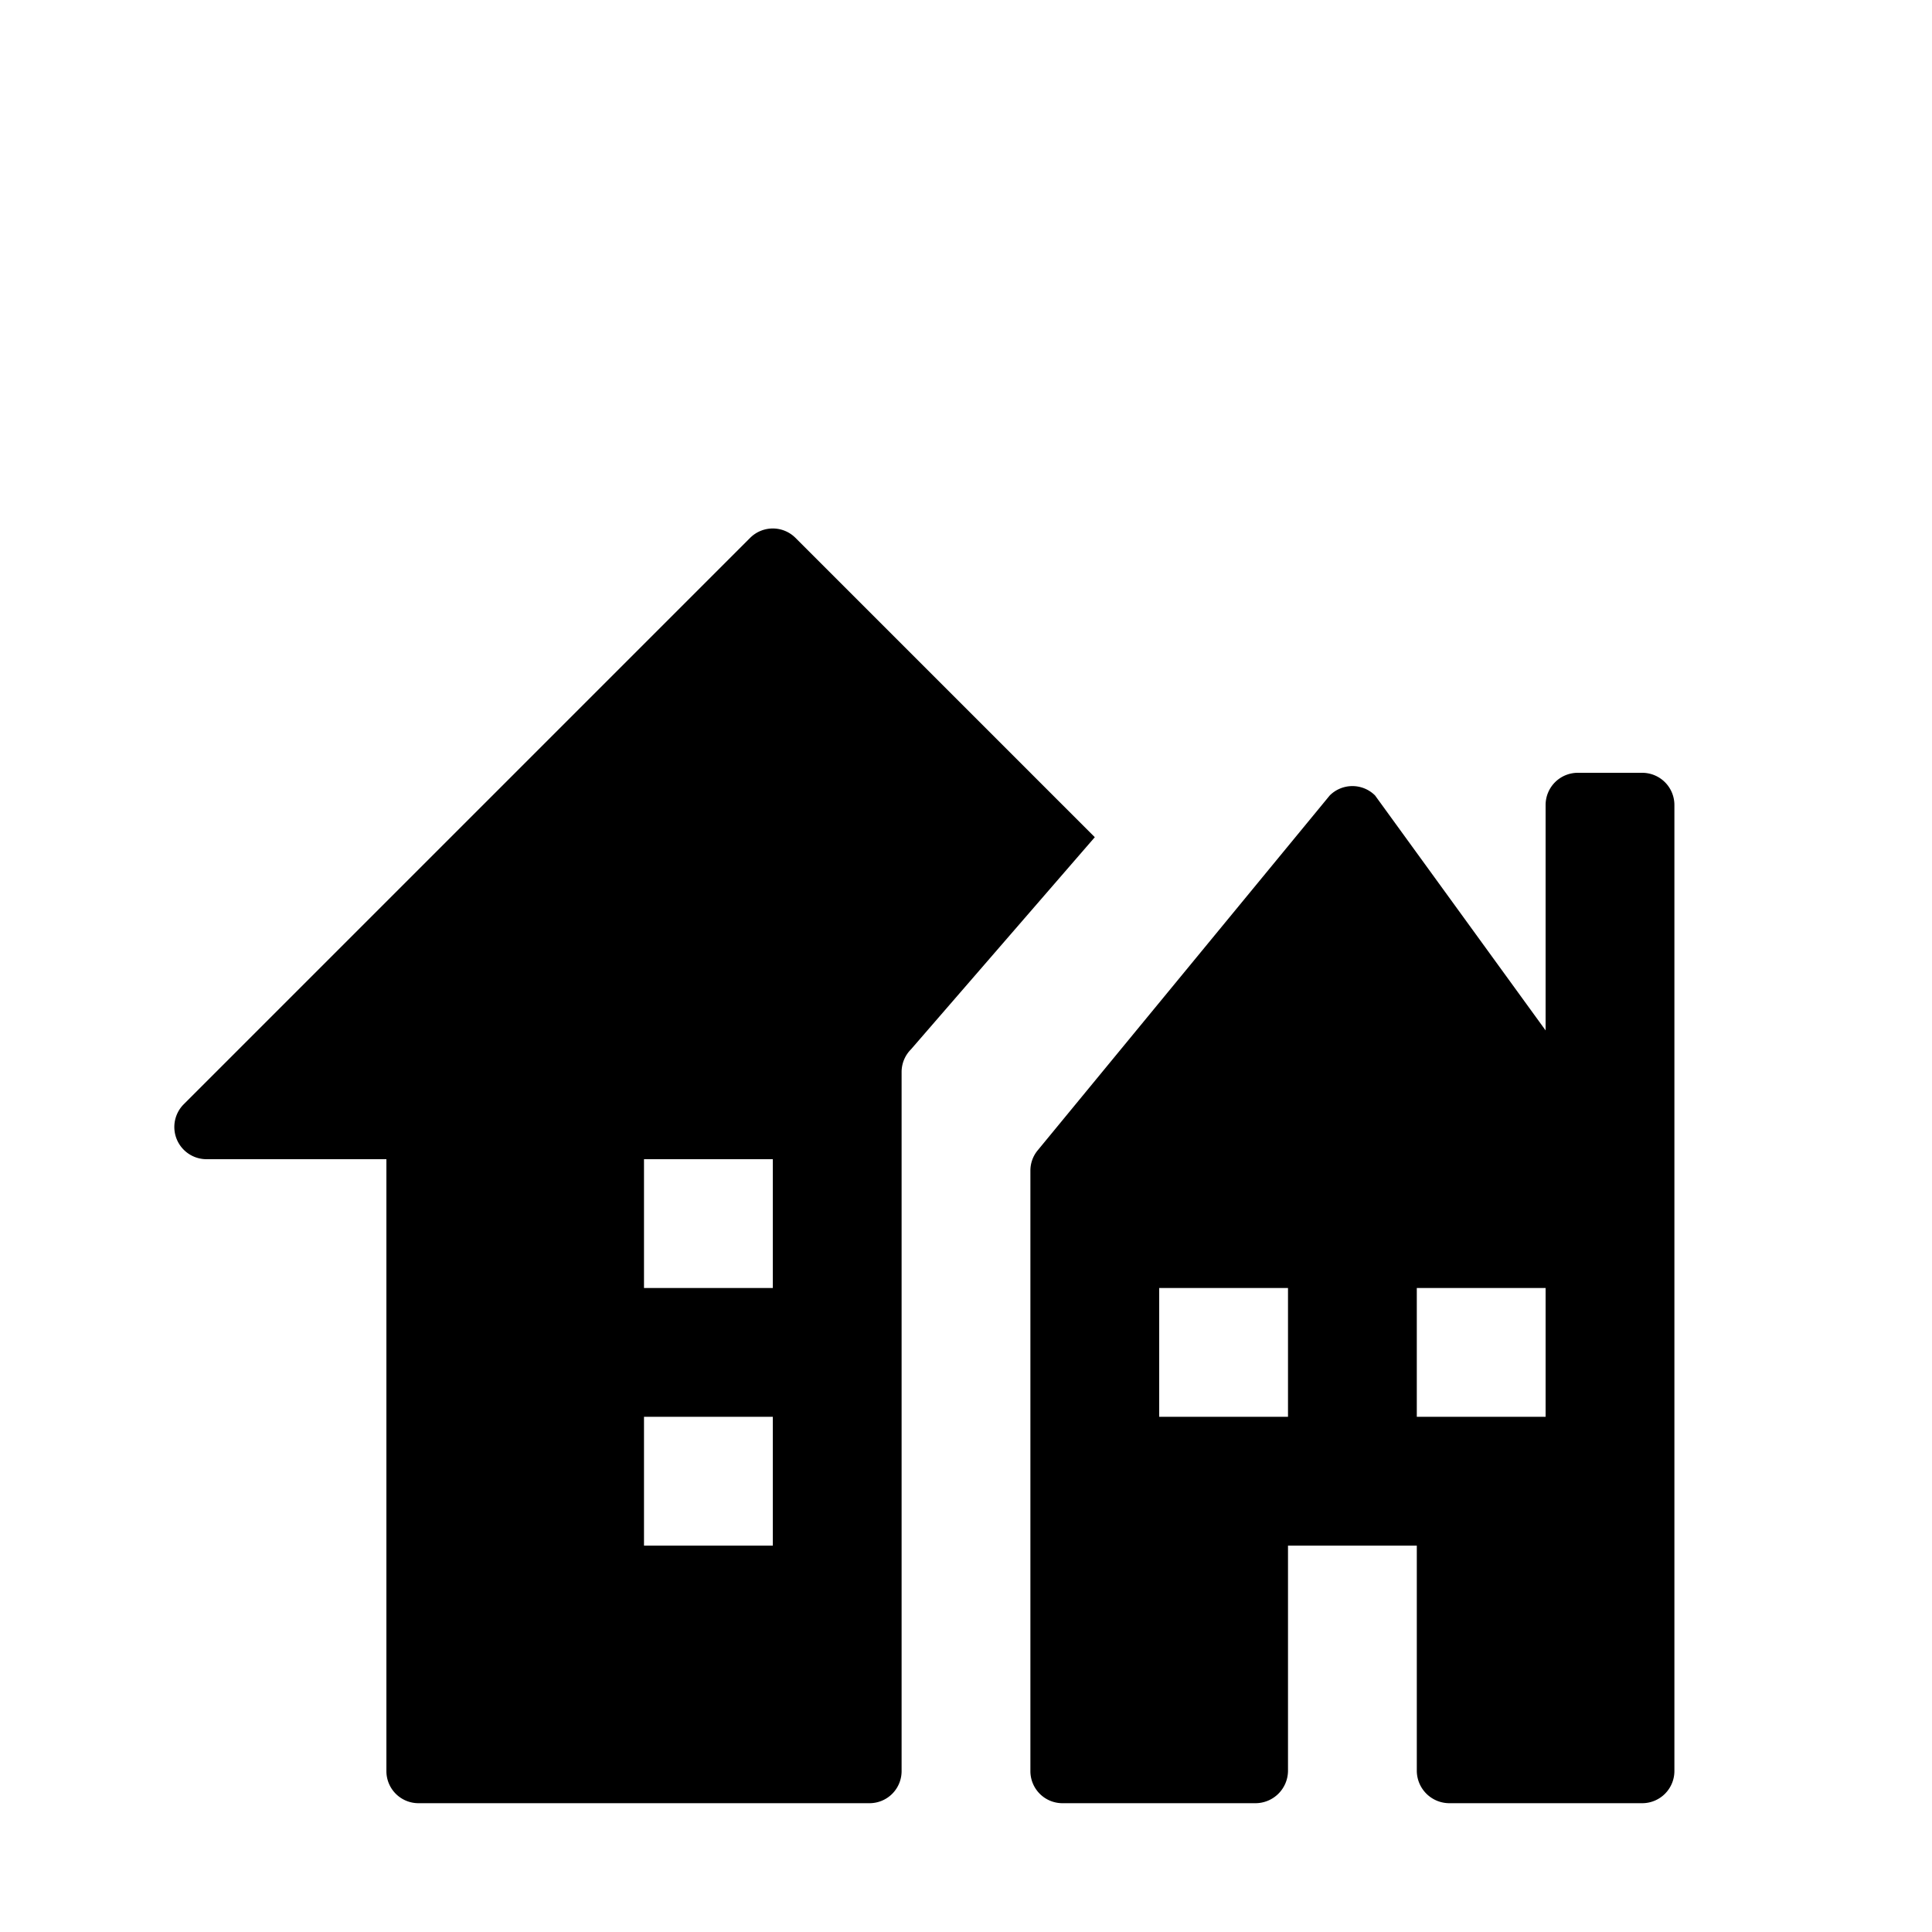 <svg xmlns="http://www.w3.org/2000/svg" width="15" height="15"><path d="M6.176 4.176a.249.249 0 00-.352 0l-4.4 4.4A.25.25 0 001.6 9H3v4.751a.249.249 0 00.249.249h3.5A.249.249 0 007 13.753v-5.43a.249.249 0 01.073-.176L8.5 6.5zM6 12H5v-1h1zm0-2H5V9h1zm6.75-4h-.5a.25.25 0 00-.25.25V8l-1.324-1.824a.249.249 0 00-.352 0L8.056 8.932A.246.246 0 008 9.088v4.66a.249.249 0 00.246.252h1.5a.253.253 0 00.254-.252V12h1v1.747a.253.253 0 00.253.253h1.5a.25.25 0 00.247-.249V6.25a.25.25 0 00-.25-.25zM10 11H9v-1h1zm2 0h-1v-1h1z"/></svg>